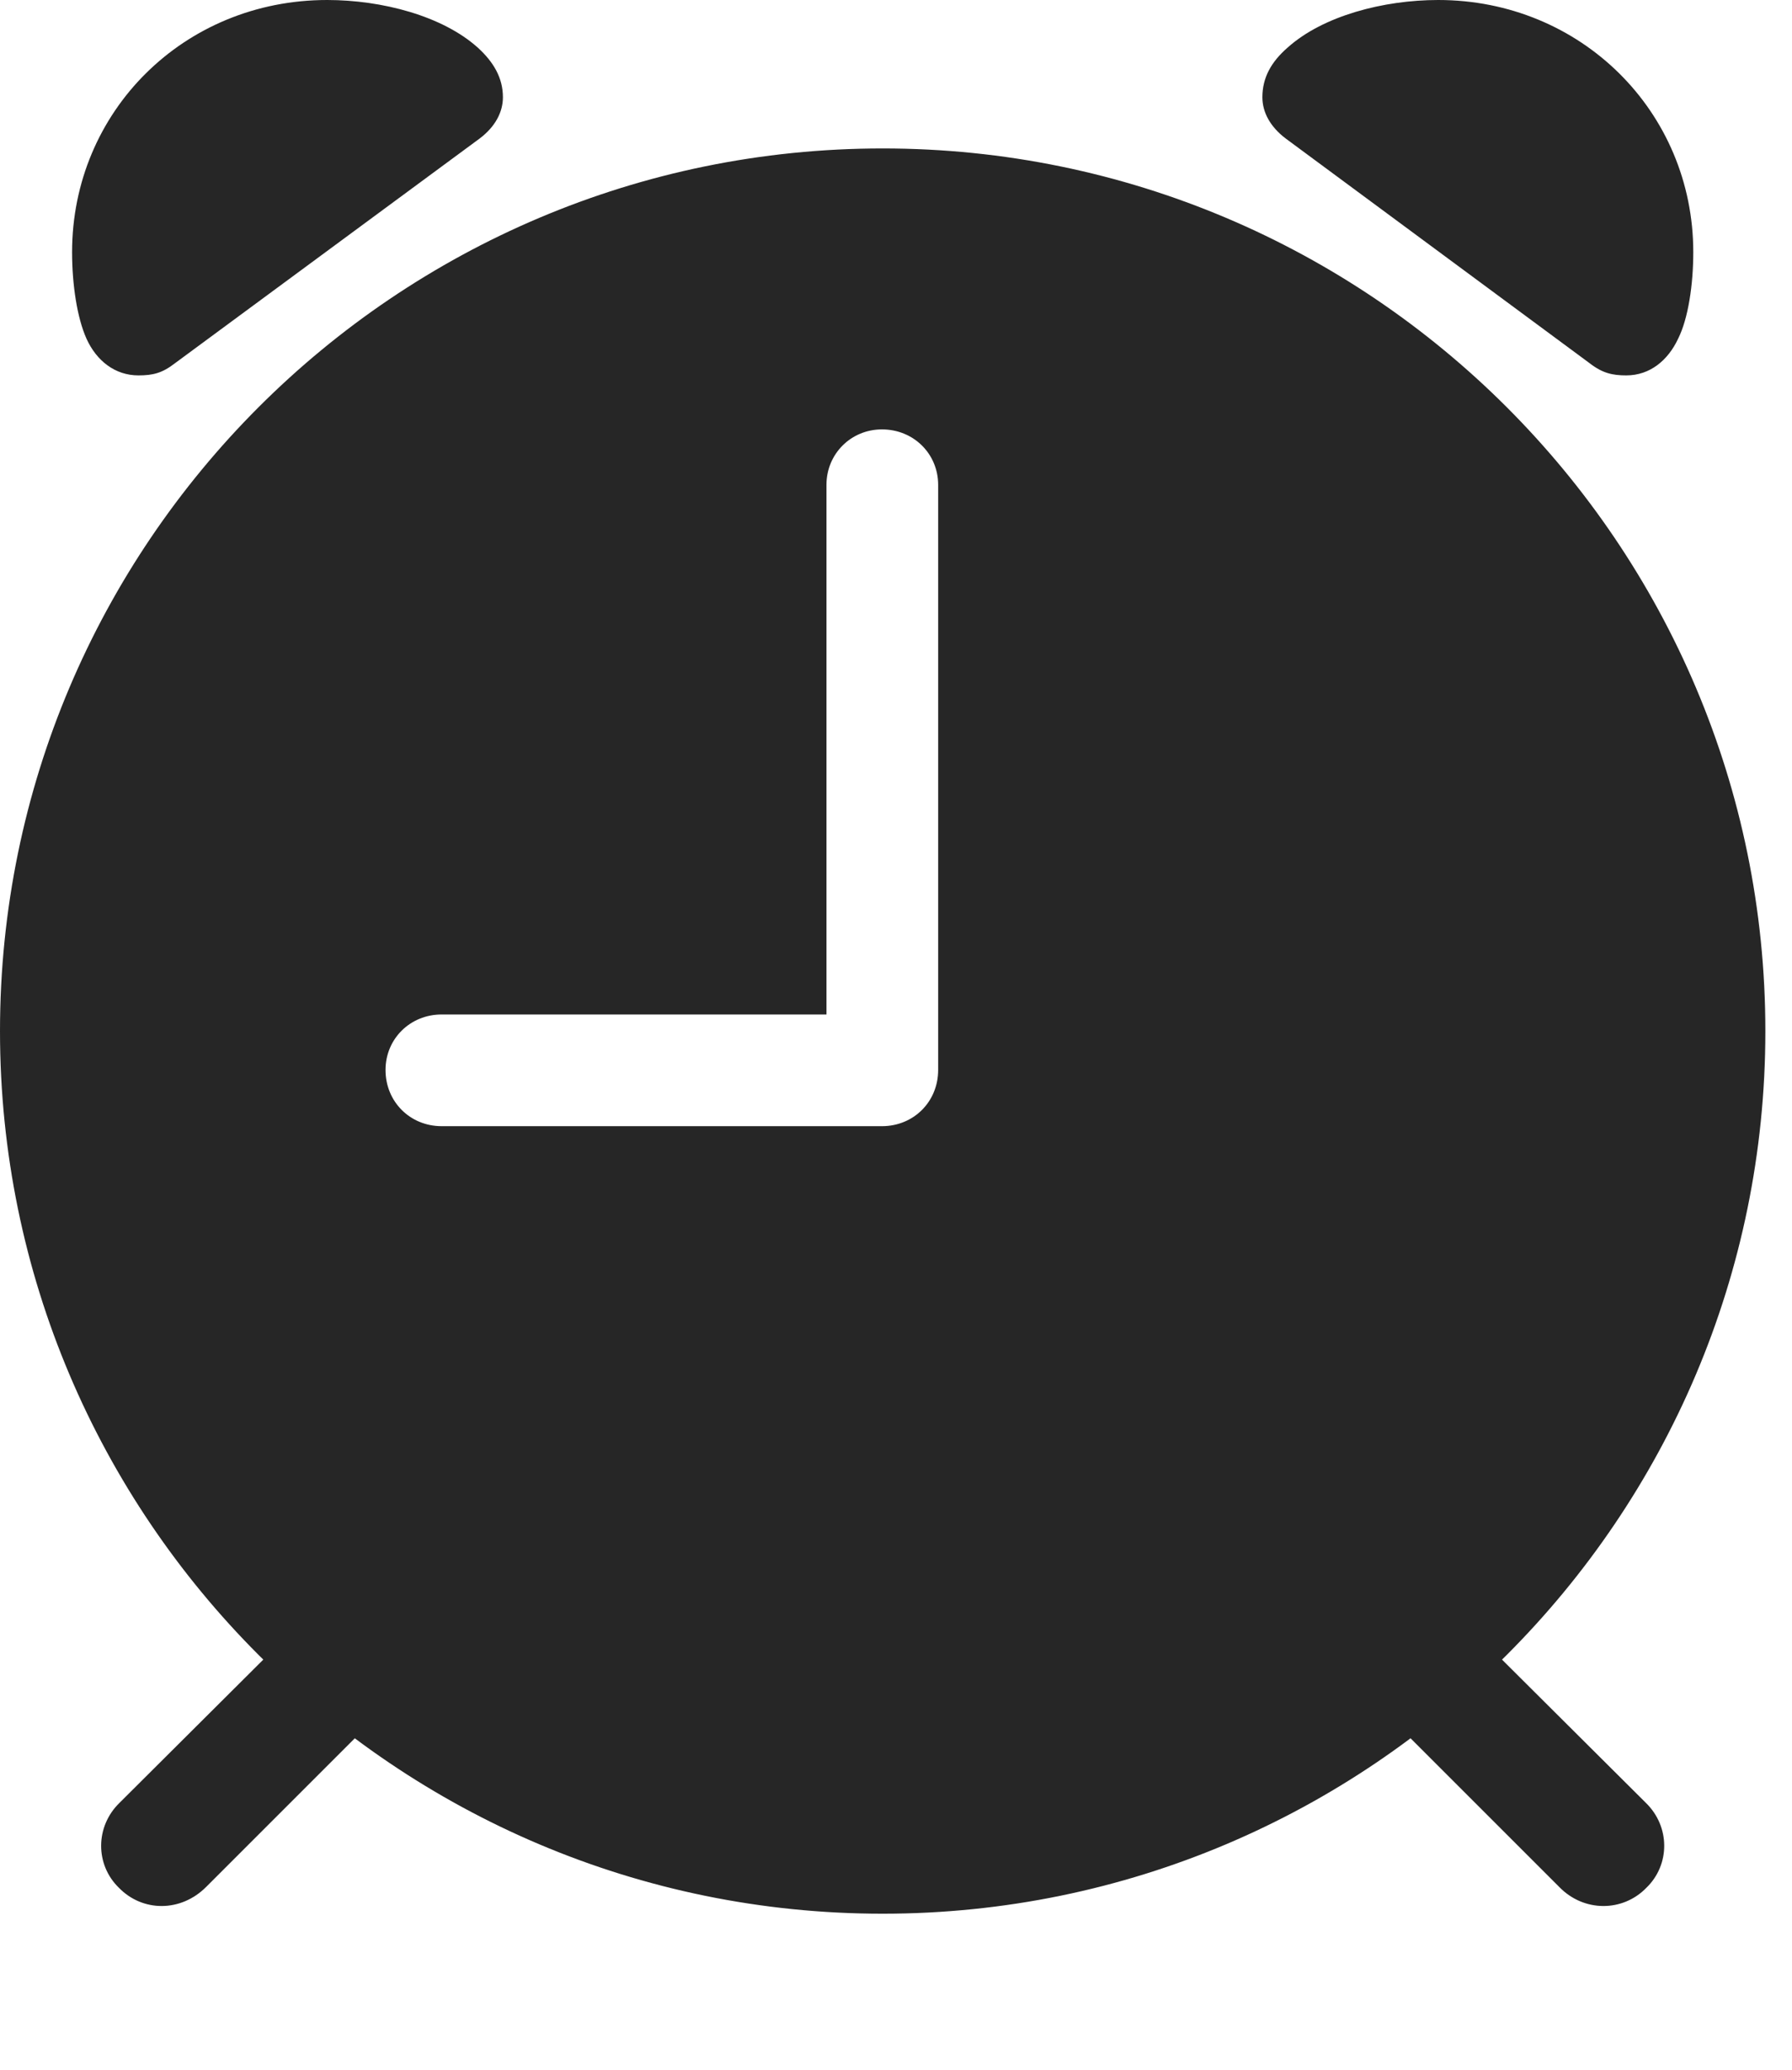 <?xml version="1.0" encoding="UTF-8"?>
<!--Generator: Apple Native CoreSVG 326-->
<!DOCTYPE svg
PUBLIC "-//W3C//DTD SVG 1.1//EN"
       "http://www.w3.org/Graphics/SVG/1.1/DTD/svg11.dtd">
<svg version="1.1" xmlns="http://www.w3.org/2000/svg" xmlns:xlink="http://www.w3.org/1999/xlink" viewBox="0 0 24.287 28.057">
 <g>
  <rect height="28.057" opacity="0" width="24.287" x="0" y="0"/>
  <path d="M11.963 25.938C18.564 25.938 23.926 20.576 23.926 13.975C23.926 7.373 18.564 2.012 11.963 2.012C5.361 2.012 0 7.373 0 13.975C0 20.576 5.361 25.938 11.963 25.938ZM5.986 15.264C5.557 15.264 5.225 14.932 5.225 14.502C5.225 14.082 5.557 13.75 5.986 13.75L11.201 13.75L11.201 6.572C11.201 6.152 11.533 5.82 11.953 5.82C12.383 5.82 12.715 6.152 12.715 6.572L12.715 14.502C12.715 14.932 12.383 15.264 11.953 15.264ZM1.875 5.088C2.07 5.088 2.197 5.059 2.373 4.922L6.504 1.875C6.709 1.719 6.816 1.523 6.816 1.318C6.816 1.055 6.689 0.84 6.475 0.645C5.996 0.215 5.176 0 4.434 0C2.49 0 0.977 1.514 0.977 3.418C0.977 3.857 1.045 4.307 1.172 4.59C1.309 4.893 1.562 5.088 1.875 5.088ZM22.041 5.088C22.363 5.088 22.607 4.883 22.744 4.59C22.881 4.316 22.949 3.857 22.949 3.418C22.949 1.514 21.426 0 19.492 0C18.75 0 17.93 0.215 17.451 0.645C17.227 0.84 17.109 1.055 17.109 1.318C17.109 1.523 17.217 1.719 17.422 1.875L21.543 4.922C21.719 5.059 21.855 5.088 22.041 5.088ZM1.611 25.586C1.934 25.918 2.451 25.918 2.793 25.576L5.137 23.232L3.984 22.08L1.621 24.434C1.289 24.756 1.289 25.273 1.611 25.586ZM22.314 25.586C22.637 25.273 22.637 24.756 22.305 24.434L19.941 22.08L18.789 23.232L21.133 25.576C21.465 25.918 21.992 25.918 22.314 25.586Z" fill="black" fill-opacity="0.85"/>
 </g>
</svg>
